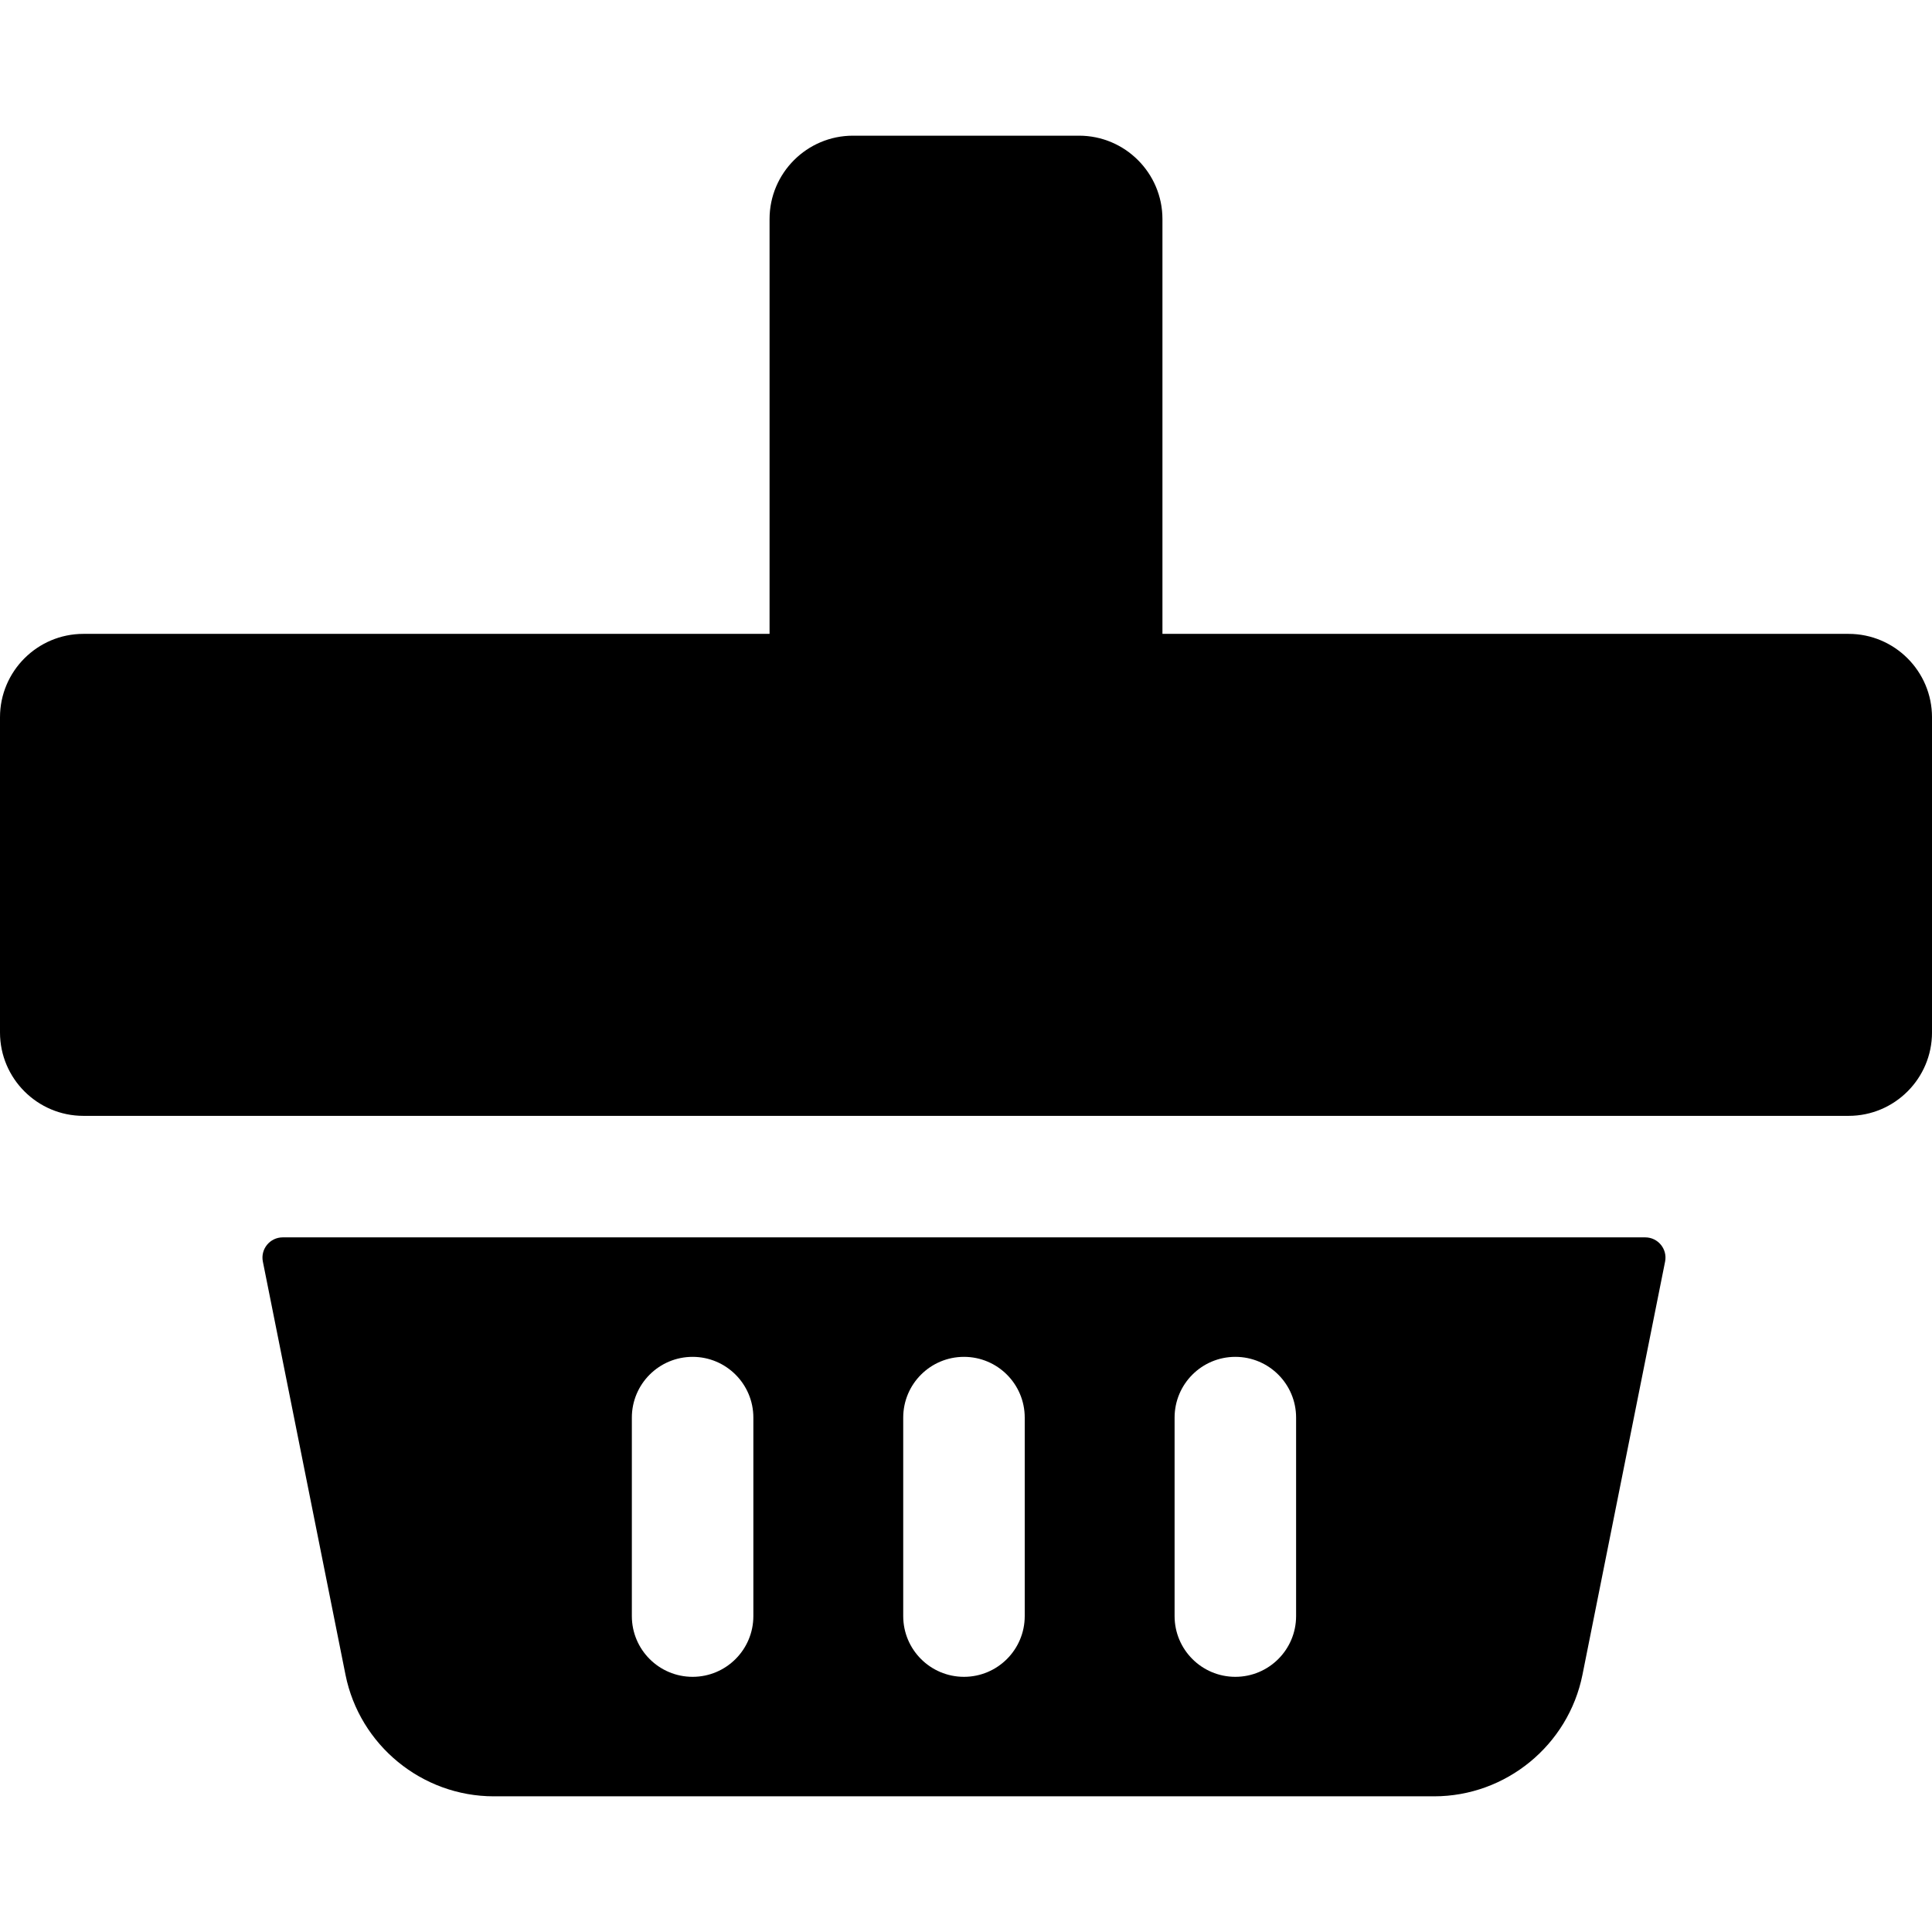 <?xml version="1.0" encoding="iso-8859-1"?>
<!-- Generator: Adobe Illustrator 19.0.0, SVG Export Plug-In . SVG Version: 6.00 Build 0)  -->
<svg version="1.1" id="Layer_1" xmlns="http://www.w3.org/2000/svg" xmlns:xlink="http://www.w3.org/1999/xlink" x="0px" y="0px"
	 viewBox="0 0 512 512" style="enable-background:new 0 0 512 512;" xml:space="preserve">
<g>
	<g>
		<path d="M489.901,167.983H308.059V58.056c0-12.186-9.913-22.099-22.099-22.099h-59.92c-12.185,0-22.099,9.914-22.099,22.099
			v109.926H22.099C9.914,167.983,0,177.896,0,190.081v83.533c0,12.186,9.914,22.1,22.099,22.1h467.803
			c12.186,0,22.099-9.914,22.099-22.099v-83.533C512,177.896,502.087,167.983,489.901,167.983z"/>
	</g>
</g>
<g>
	<g>
		<path d="M436.003,327.916H74.924c-3.387,0-5.927,3.099-5.263,6.42l21.895,109.476c3.734,18.676,20.27,32.231,39.315,32.231
			h249.184c19.045,0,35.579-13.555,39.316-32.23l21.895-109.476C441.93,331.014,439.39,327.916,436.003,327.916z M199.648,428.276
			c0,8.892-7.209,16.101-16.101,16.101s-16.101-7.209-16.101-16.101v-52.595c0-8.892,7.209-16.101,16.101-16.101
			s16.101,7.209,16.101,16.101V428.276z M271.564,428.276c0,8.892-7.209,16.101-16.101,16.101s-16.101-7.209-16.101-16.101v-52.595
			c0-8.892,7.209-16.101,16.101-16.101s16.101,7.209,16.101,16.101V428.276z M343.48,428.276c0,8.892-7.209,16.101-16.101,16.101
			s-16.101-7.209-16.101-16.101v-52.595c0-8.892,7.209-16.101,16.101-16.101s16.101,7.209,16.101,16.101V428.276z"/>
	</g>
</g>
<g>
</g>
<g>
</g>
<g>
</g>
<g>
</g>
<g>
</g>
<g>
</g>
<g>
</g>
<g>
</g>
<g>
</g>
<g>
</g>
<g>
</g>
<g>
</g>
<g>
</g>
<g>
</g>
<g>
</g>
</svg>
